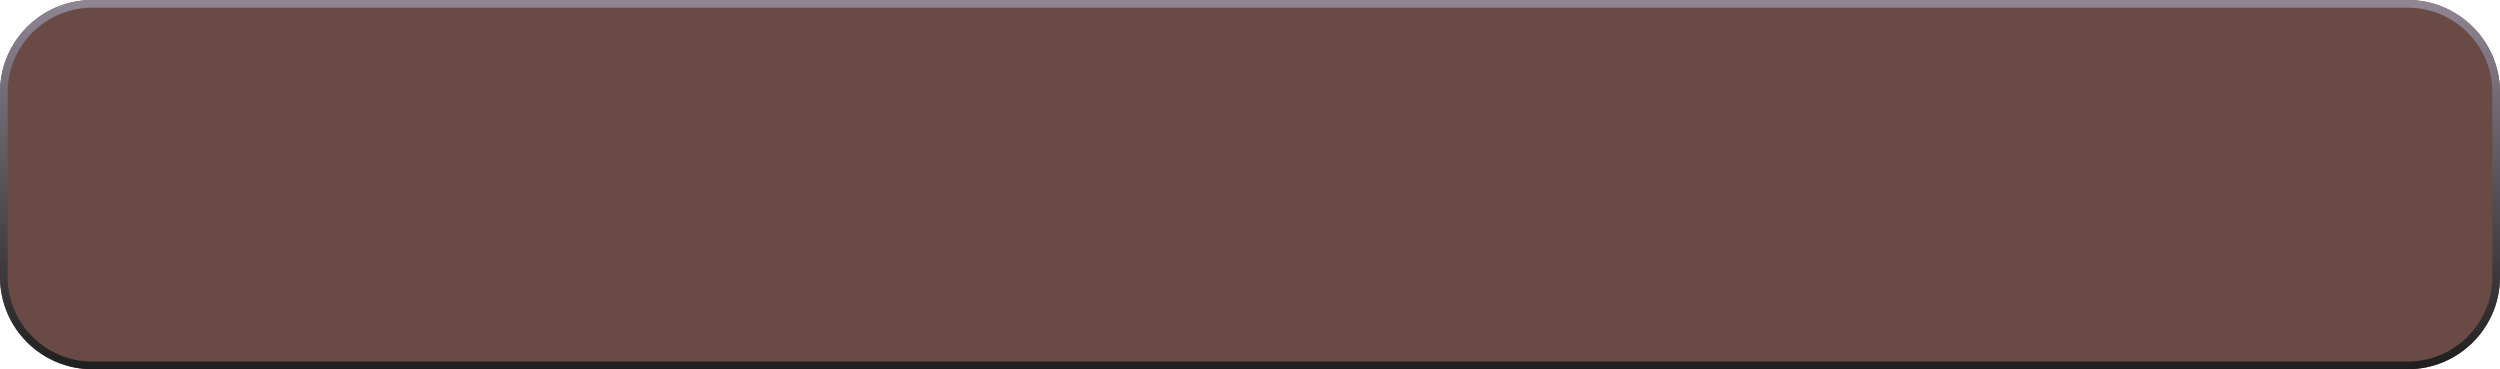 <svg width="325" height="48" viewBox="0 0 325 48" fill="none" xmlns="http://www.w3.org/2000/svg">
<g clip-path="url(#clip0_1141_1680)">
<path d="M325 5.16C325 2.31 322.69 0 319.84 0H5.16C2.31 0 0 2.31 0 5.16V42.84C0 45.69 2.31 48 5.16 48H319.84C322.69 48 325 45.69 325 42.84V5.16Z" fill="#6A4A45"/>
</g>
<path d="M313 0.5H12C5.649 0.5 0.5 5.649 0.5 12V36C0.5 42.351 5.649 47.5 12 47.5H313C319.351 47.5 324.5 42.351 324.5 36V12C324.5 5.649 319.351 0.5 313 0.5Z" stroke="url(#paint0_linear_1141_1680)"/>
<defs>
<linearGradient id="paint0_linear_1141_1680" x1="162.5" y1="0" x2="162.5" y2="48" gradientUnits="userSpaceOnUse">
<stop stop-color="#908694"/>
<stop offset="1" stop-color="#1F1F1F"/>
</linearGradient>
<clipPath id="clip0_1141_1680">
<path d="M325 12C325 5.373 319.627 0 313 0H12C5.373 0 0 5.373 0 12V36C0 42.627 5.373 48 12 48H313C319.627 48 325 42.627 325 36V12Z" fill="white"/>
</clipPath>
</defs>
</svg>
